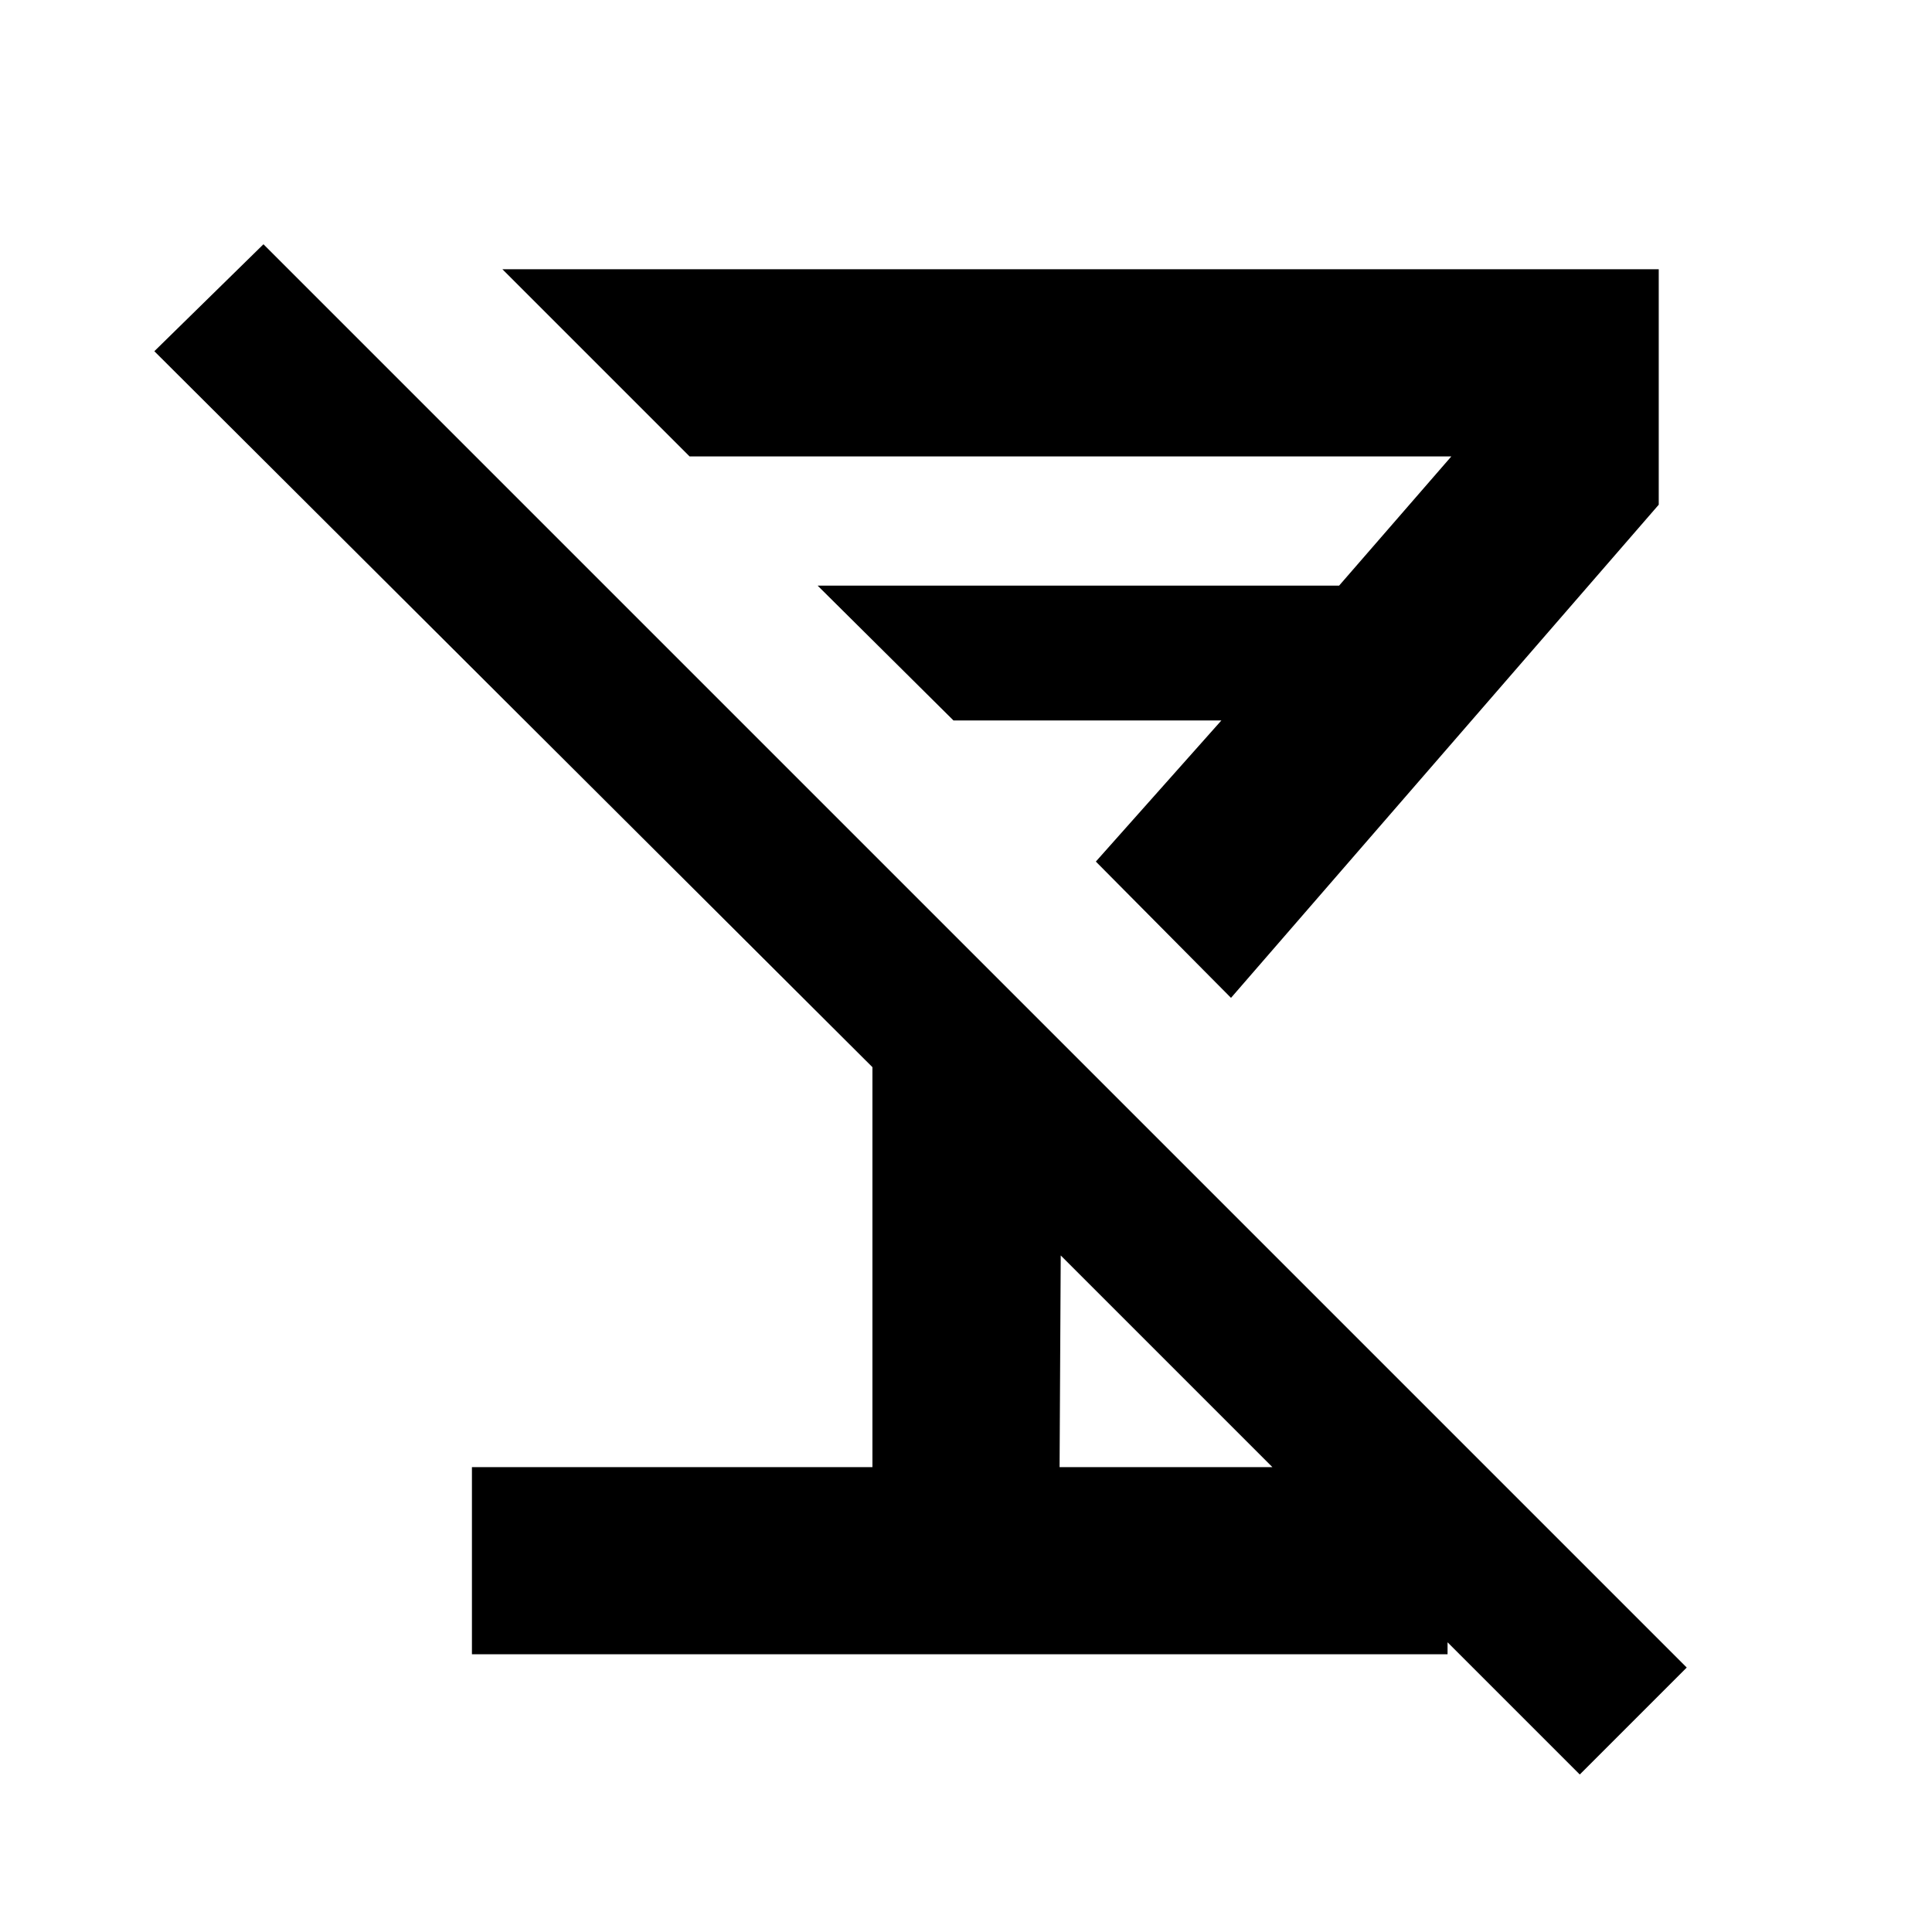 <svg xmlns="http://www.w3.org/2000/svg" height="20" viewBox="0 -960 960 960" width="20"><path d="M234.5-138v-93h199v-198.74L76.69-785.48l54.22-53.15 707.22 707.22-53.15 53.15-257.91-257.91L526.5-231h192.78v93H234.5Zm377.18-326.17-67.16-67.72L606.89-602H473.78l-67.5-67h259.11l55.78-64.22H342.63l-93-93h574.59v117L611.68-464.17ZM510.94-565.41Z"/></svg>